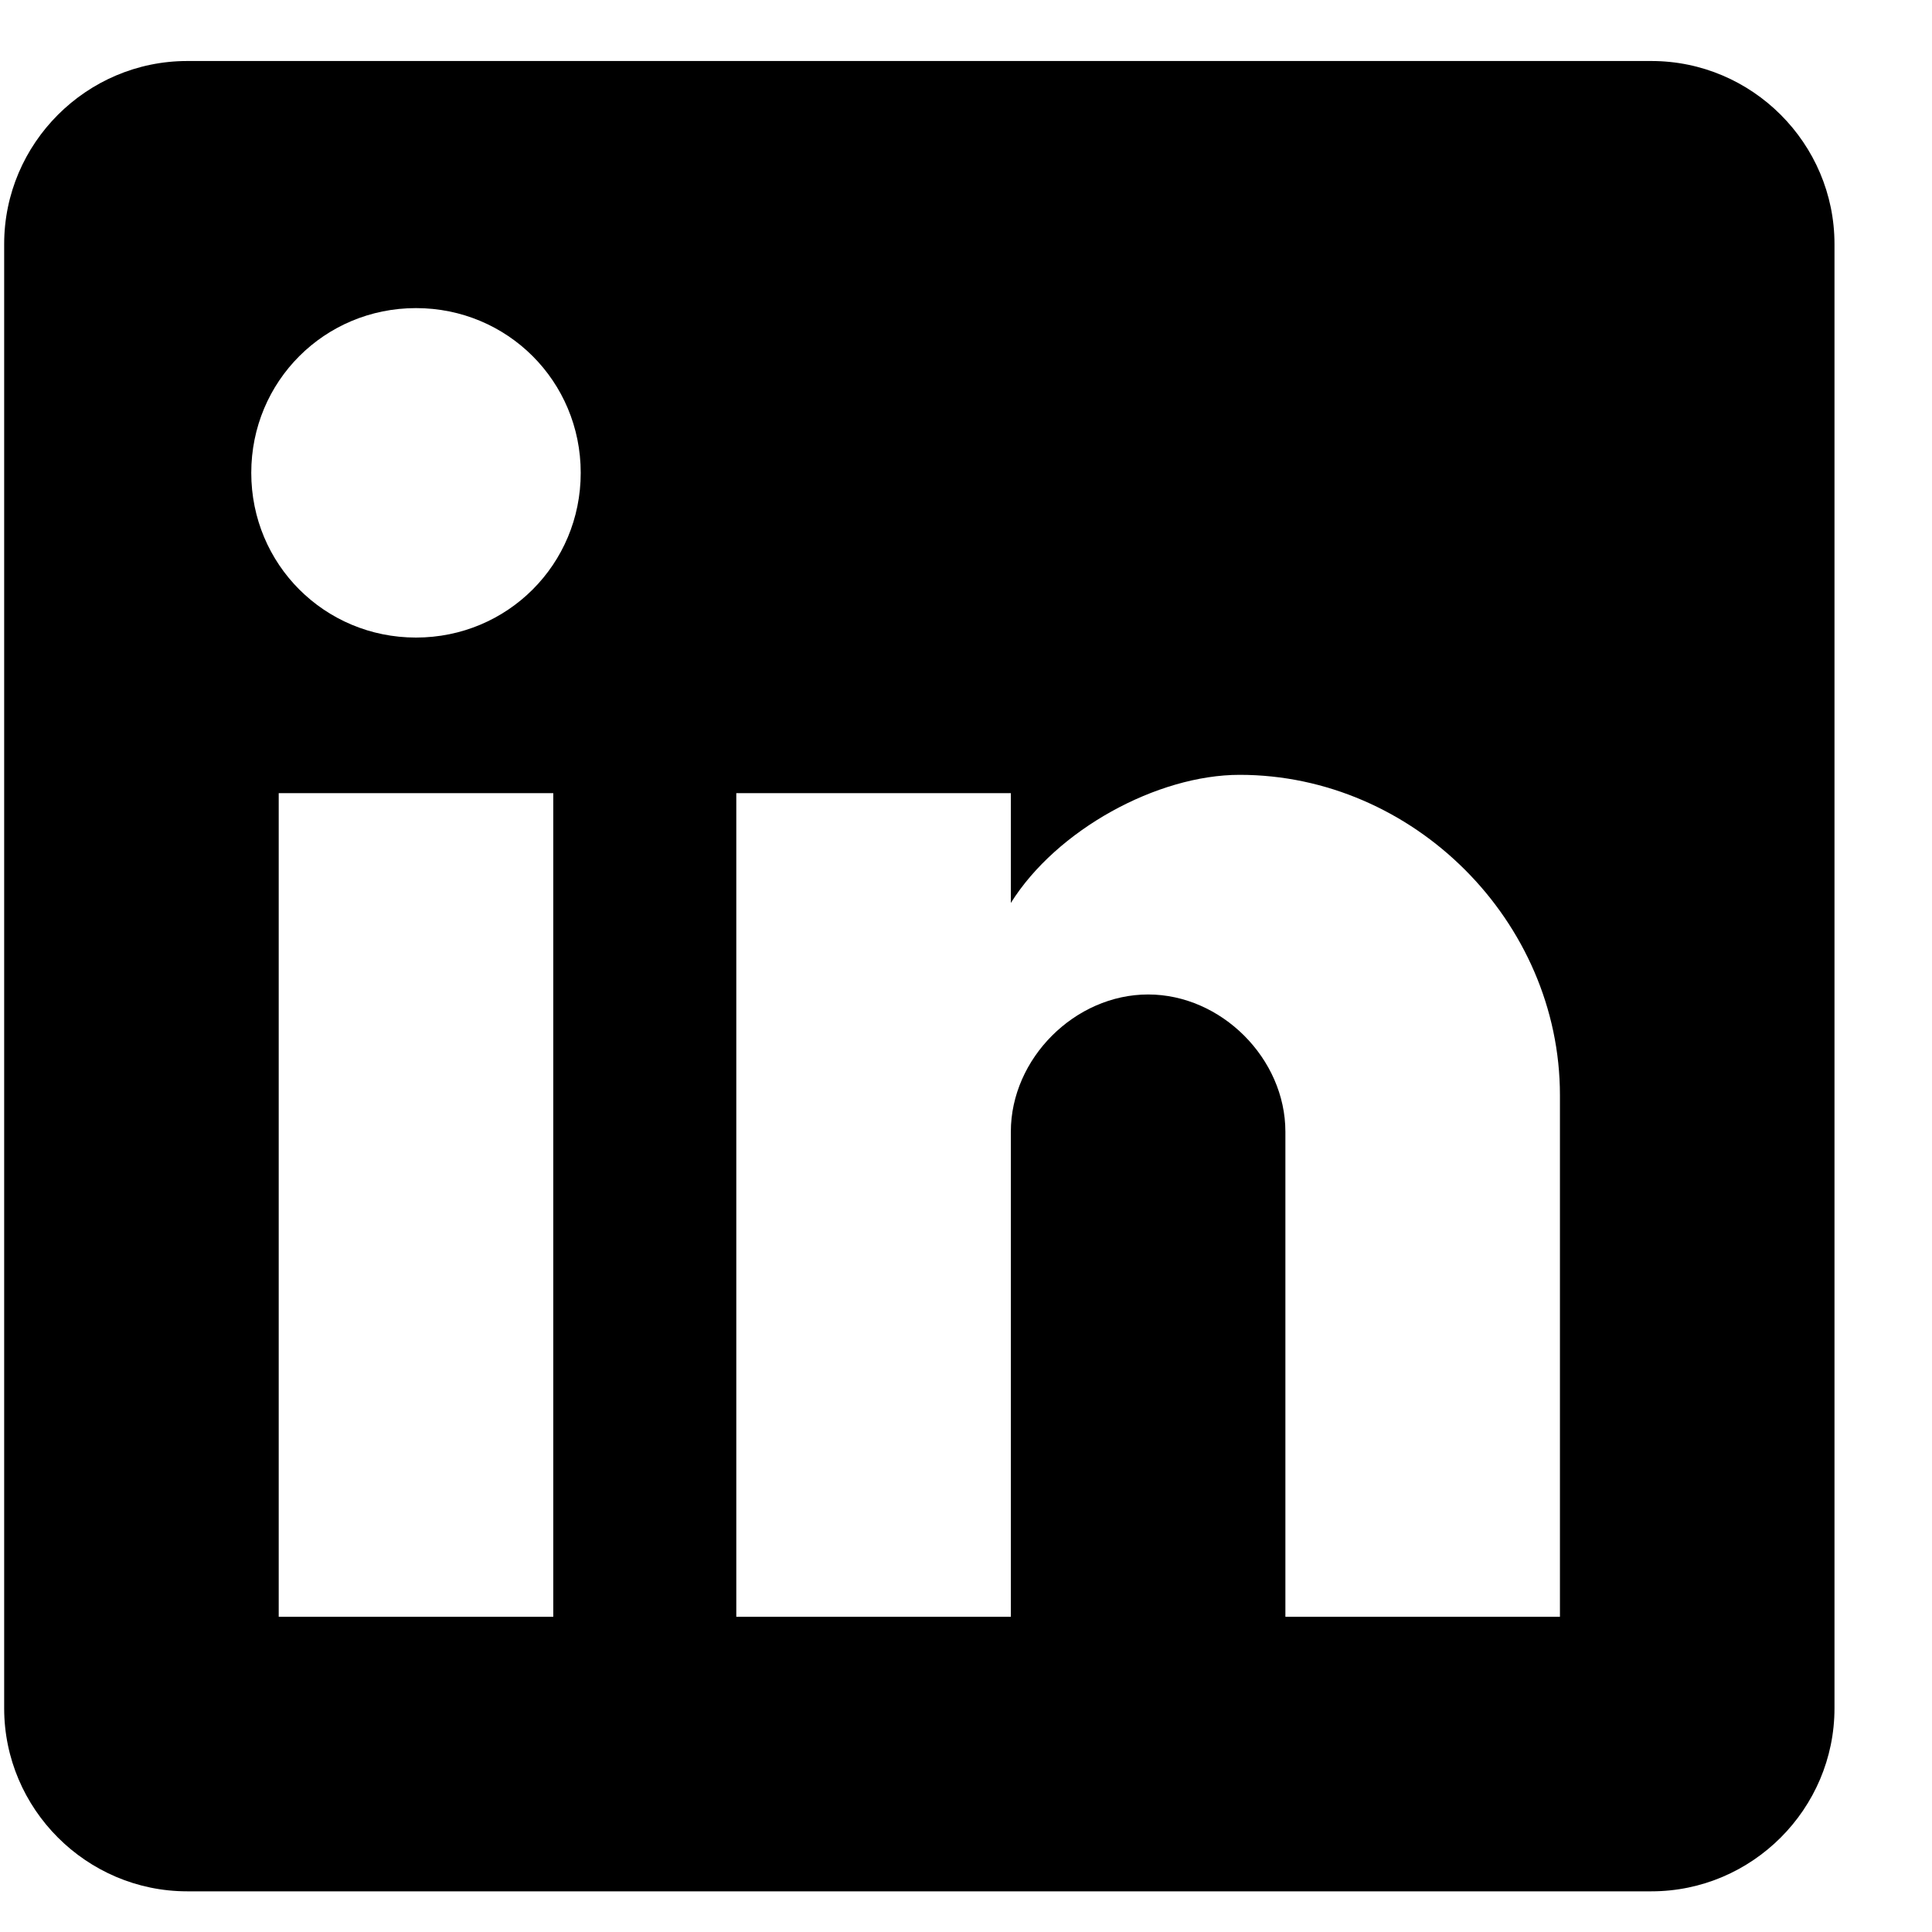 <svg width="19" height="19" viewBox="0 0 19 19" fill="none" xmlns="http://www.w3.org/2000/svg">
<g clip-path="url(#clip0_13_709)">
<path d="M16.241 0.6H1.841C0.851 0.6 0.041 1.41 0.041 2.4V16.8C0.041 17.79 0.851 18.6 1.841 18.6H16.241C17.231 18.6 18.041 17.79 18.041 16.8V2.4C18.041 1.41 17.231 0.6 16.241 0.6ZM5.441 15.9H2.741V7.8H5.441V15.9ZM4.091 6.27C3.191 6.27 2.471 5.55 2.471 4.65C2.471 3.75 3.191 3.03 4.091 3.03C4.991 3.03 5.711 3.75 5.711 4.65C5.711 5.55 4.991 6.27 4.091 6.27ZM15.341 15.9H12.641V11.13C12.641 10.41 12.011 9.78 11.291 9.78C10.571 9.78 9.941 10.41 9.941 11.13V15.9H7.241V7.8H9.941V8.88C10.391 8.16 11.381 7.62 12.191 7.62C13.901 7.62 15.341 9.06 15.341 10.77V15.9Z" fill="#000000"/>
</g>
<defs>
<clipPath id="clip0_13_709">
<rect width="18" height="18" fill="white" transform="translate(0.041 0.6)"/>
</clipPath>
</defs>
</svg>
